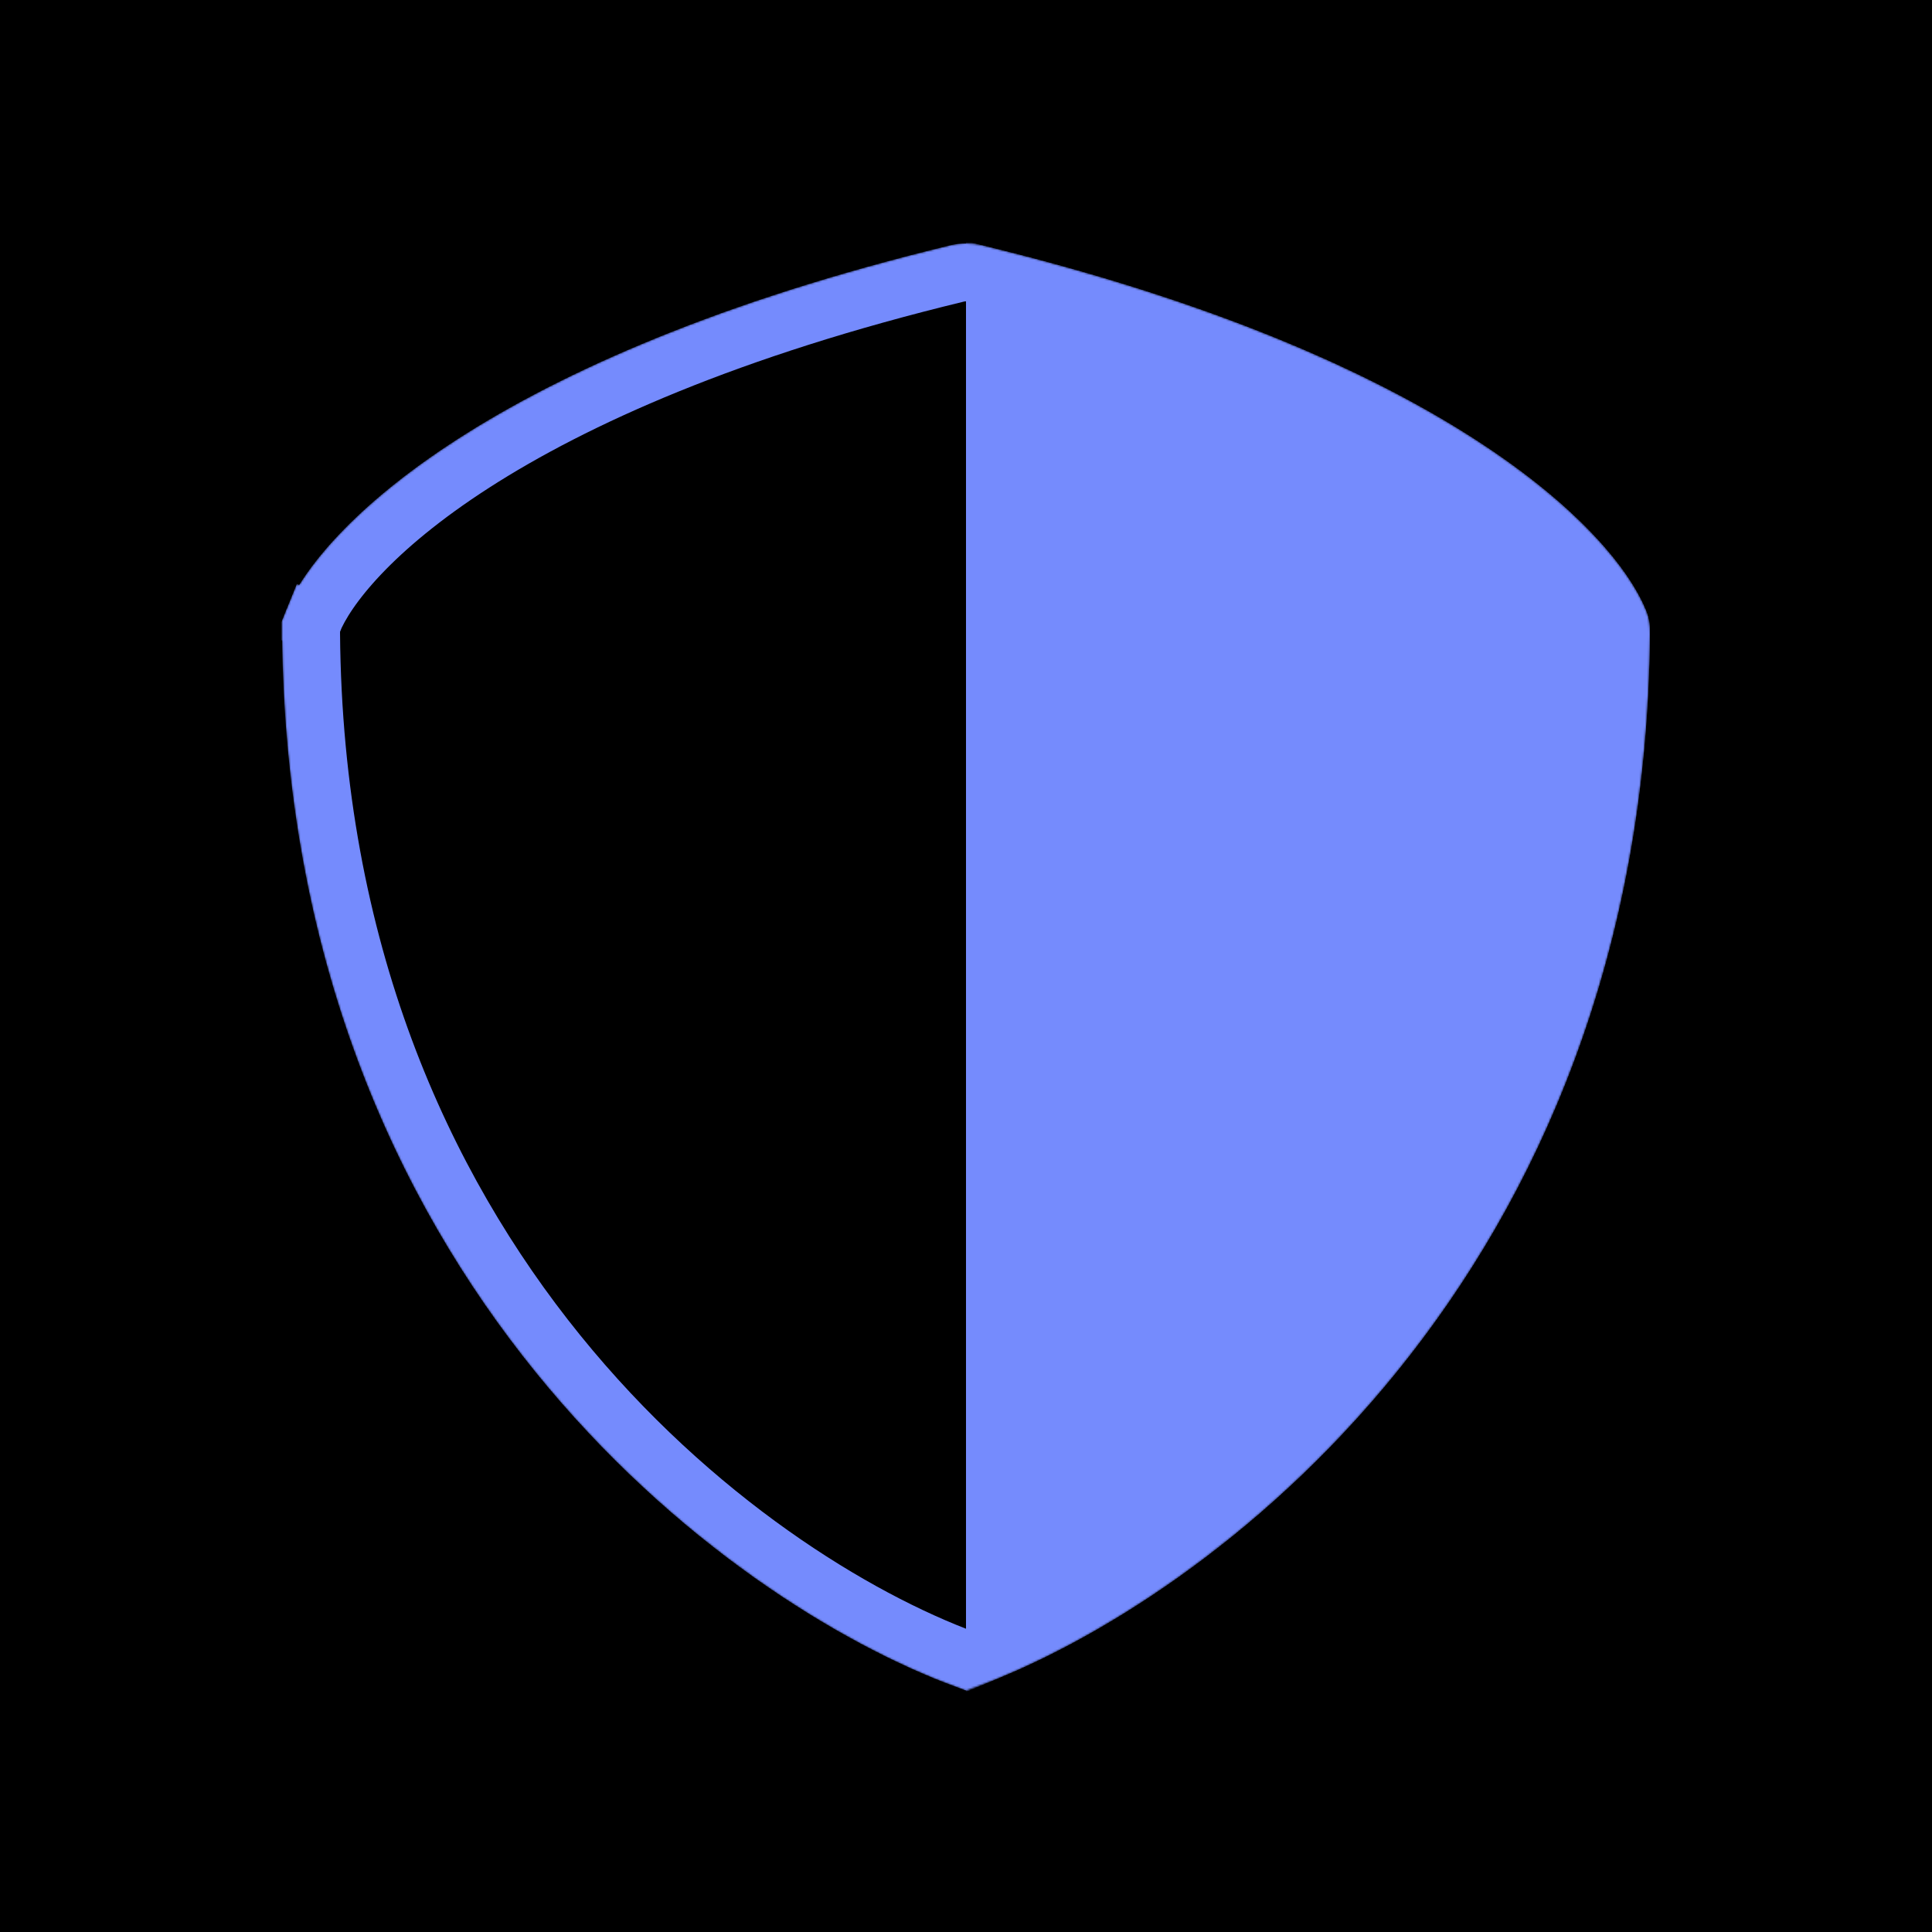 <svg width="1000" height="1000" viewBox="0 0 1000 1000" fill="none" xmlns="http://www.w3.org/2000/svg">
<rect width="1000" height="1000" fill="black"/>
<mask id="mask0_105:50" style="mask-type:alpha" maskUnits="userSpaceOnUse" x="146" y="125" width="708" height="750">
<path d="M161.855 321.757L148.003 316.144L161.856 321.757C168.884 304.41 192.451 273.652 245.177 239.751C297.508 206.105 377.526 170.061 495.411 141.519C498.366 140.803 501.634 140.803 504.589 141.519C622.474 170.061 702.492 206.105 754.823 239.751C807.549 273.652 831.116 304.41 838.144 321.757C838.659 323.027 839.023 324.958 838.999 327.879C836.302 655.255 614.498 816.956 500 859.07C385.502 816.956 163.698 655.255 161.001 327.879C160.977 324.958 161.341 323.027 161.855 321.757Z" fill="#C4C4C4" stroke="#758BFD" stroke-width="30"/>
</mask>
<g mask="url(#mask0_105:50)">
<path d="M161.855 321.757L148.003 316.144L161.856 321.757C168.884 304.41 192.451 273.652 245.177 239.751C297.508 206.105 377.526 170.061 495.411 141.519C498.366 140.803 501.634 140.803 504.589 141.519C622.474 170.061 702.492 206.105 754.823 239.751C807.549 273.652 831.116 304.41 838.144 321.757C838.659 323.027 839.023 324.958 838.999 327.879C836.302 655.255 614.498 816.956 500 859.07C385.502 816.956 163.698 655.255 161.001 327.879C160.977 324.958 161.341 323.027 161.855 321.757Z" stroke="#758BFD" stroke-width="30"/>
<path d="M839.012 325.966C837.241 640.825 633.016 802.952 515 853.115V144.083C627.5 172.275 704.452 207.288 755.226 240.01C809.189 274.788 832.39 306.17 838.661 323.087C838.811 323.493 839.021 324.404 839.012 325.966Z" fill="#758BFD" stroke="#758BFD" stroke-width="30"/>
</g>
</svg>
